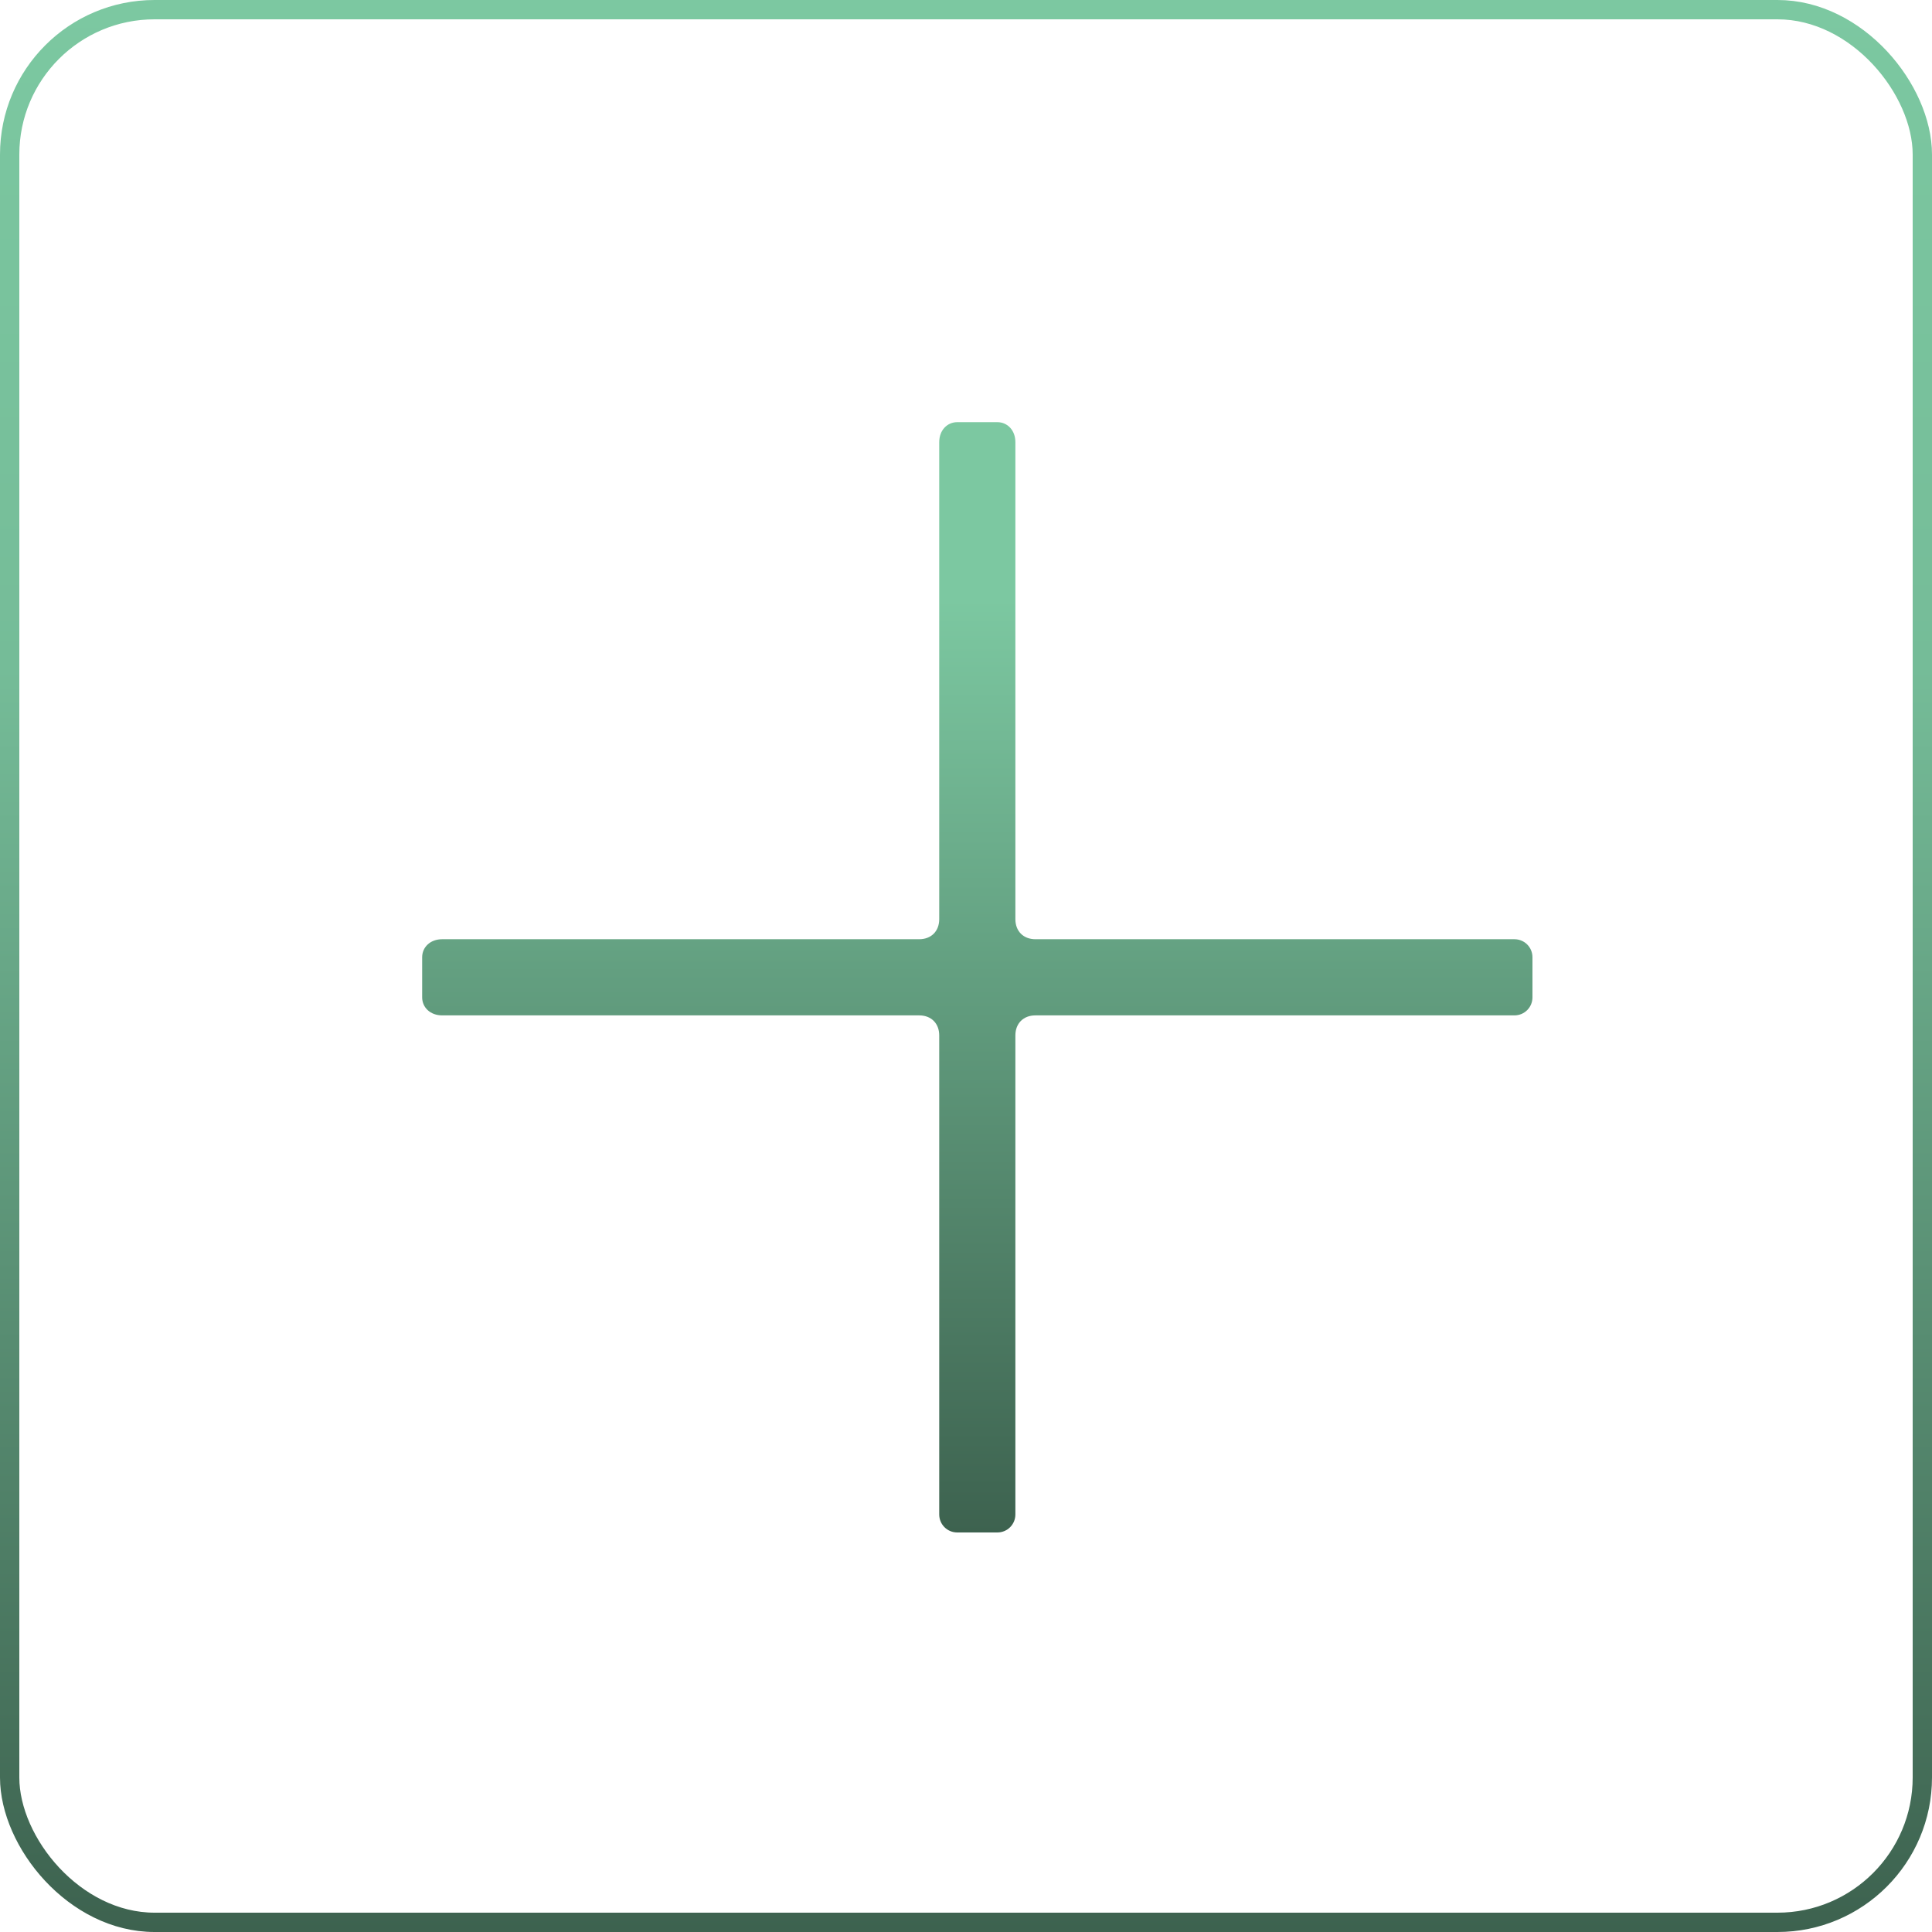 <svg width="100" height="100" viewBox="0 0 100 100" fill="none" xmlns="http://www.w3.org/2000/svg">
<g clip-path="url(#clip0_168_83)">
<g clip-path="url(#clip1_168_83)">
<path fill-rule="evenodd" clip-rule="evenodd" d="M49.548 21.851H51.622C52.141 21.851 52.556 22.266 52.556 22.888V47.577C52.556 48.199 52.971 48.614 53.593 48.614H78.386C78.905 48.614 79.32 49.029 79.32 49.548V51.622C79.32 52.141 78.905 52.556 78.386 52.556H53.593C52.971 52.556 52.556 52.971 52.556 53.593V78.386C52.556 78.905 52.141 79.32 51.622 79.32H49.548C49.029 79.32 48.614 78.905 48.614 78.386V53.593C48.614 52.971 48.199 52.556 47.577 52.556H22.888C22.266 52.556 21.851 52.141 21.851 51.622V49.548C21.851 49.029 22.266 48.614 22.888 48.614H47.577C48.199 48.614 48.614 48.199 48.614 47.577V22.888C48.614 22.266 49.029 21.851 49.548 21.851Z" fill="url(#paint0_linear_168_83)"/>
</g>
</g>
<rect x="0.5" y="0.5" width="99" height="99" rx="7.5" stroke="url(#paint1_linear_168_83)"/>
<defs>
<linearGradient id="paint0_linear_168_83" x1="50.585" y1="21.851" x2="50.585" y2="79.32" gradientUnits="userSpaceOnUse">
<stop offset="0.159" stop-color="#7CC8A1"/>
<stop offset="1" stop-color="#3D624F"/>
</linearGradient>
<linearGradient id="paint1_linear_168_83" x1="50" y1="0" x2="50" y2="100" gradientUnits="userSpaceOnUse">
<stop stop-color="#7CC8A1"/>
<stop offset="0.346" stop-color="#75BC98"/>
<stop offset="1" stop-color="#3D624F"/>
</linearGradient>
<clipPath id="clip0_168_83">
<rect width="100" height="100" rx="8" fill="white"/>
</clipPath>
<clipPath id="clip1_168_83">
<rect width="100" height="100" fill="white" transform="translate(0 1)"/>
</clipPath>
</defs>
</svg>
